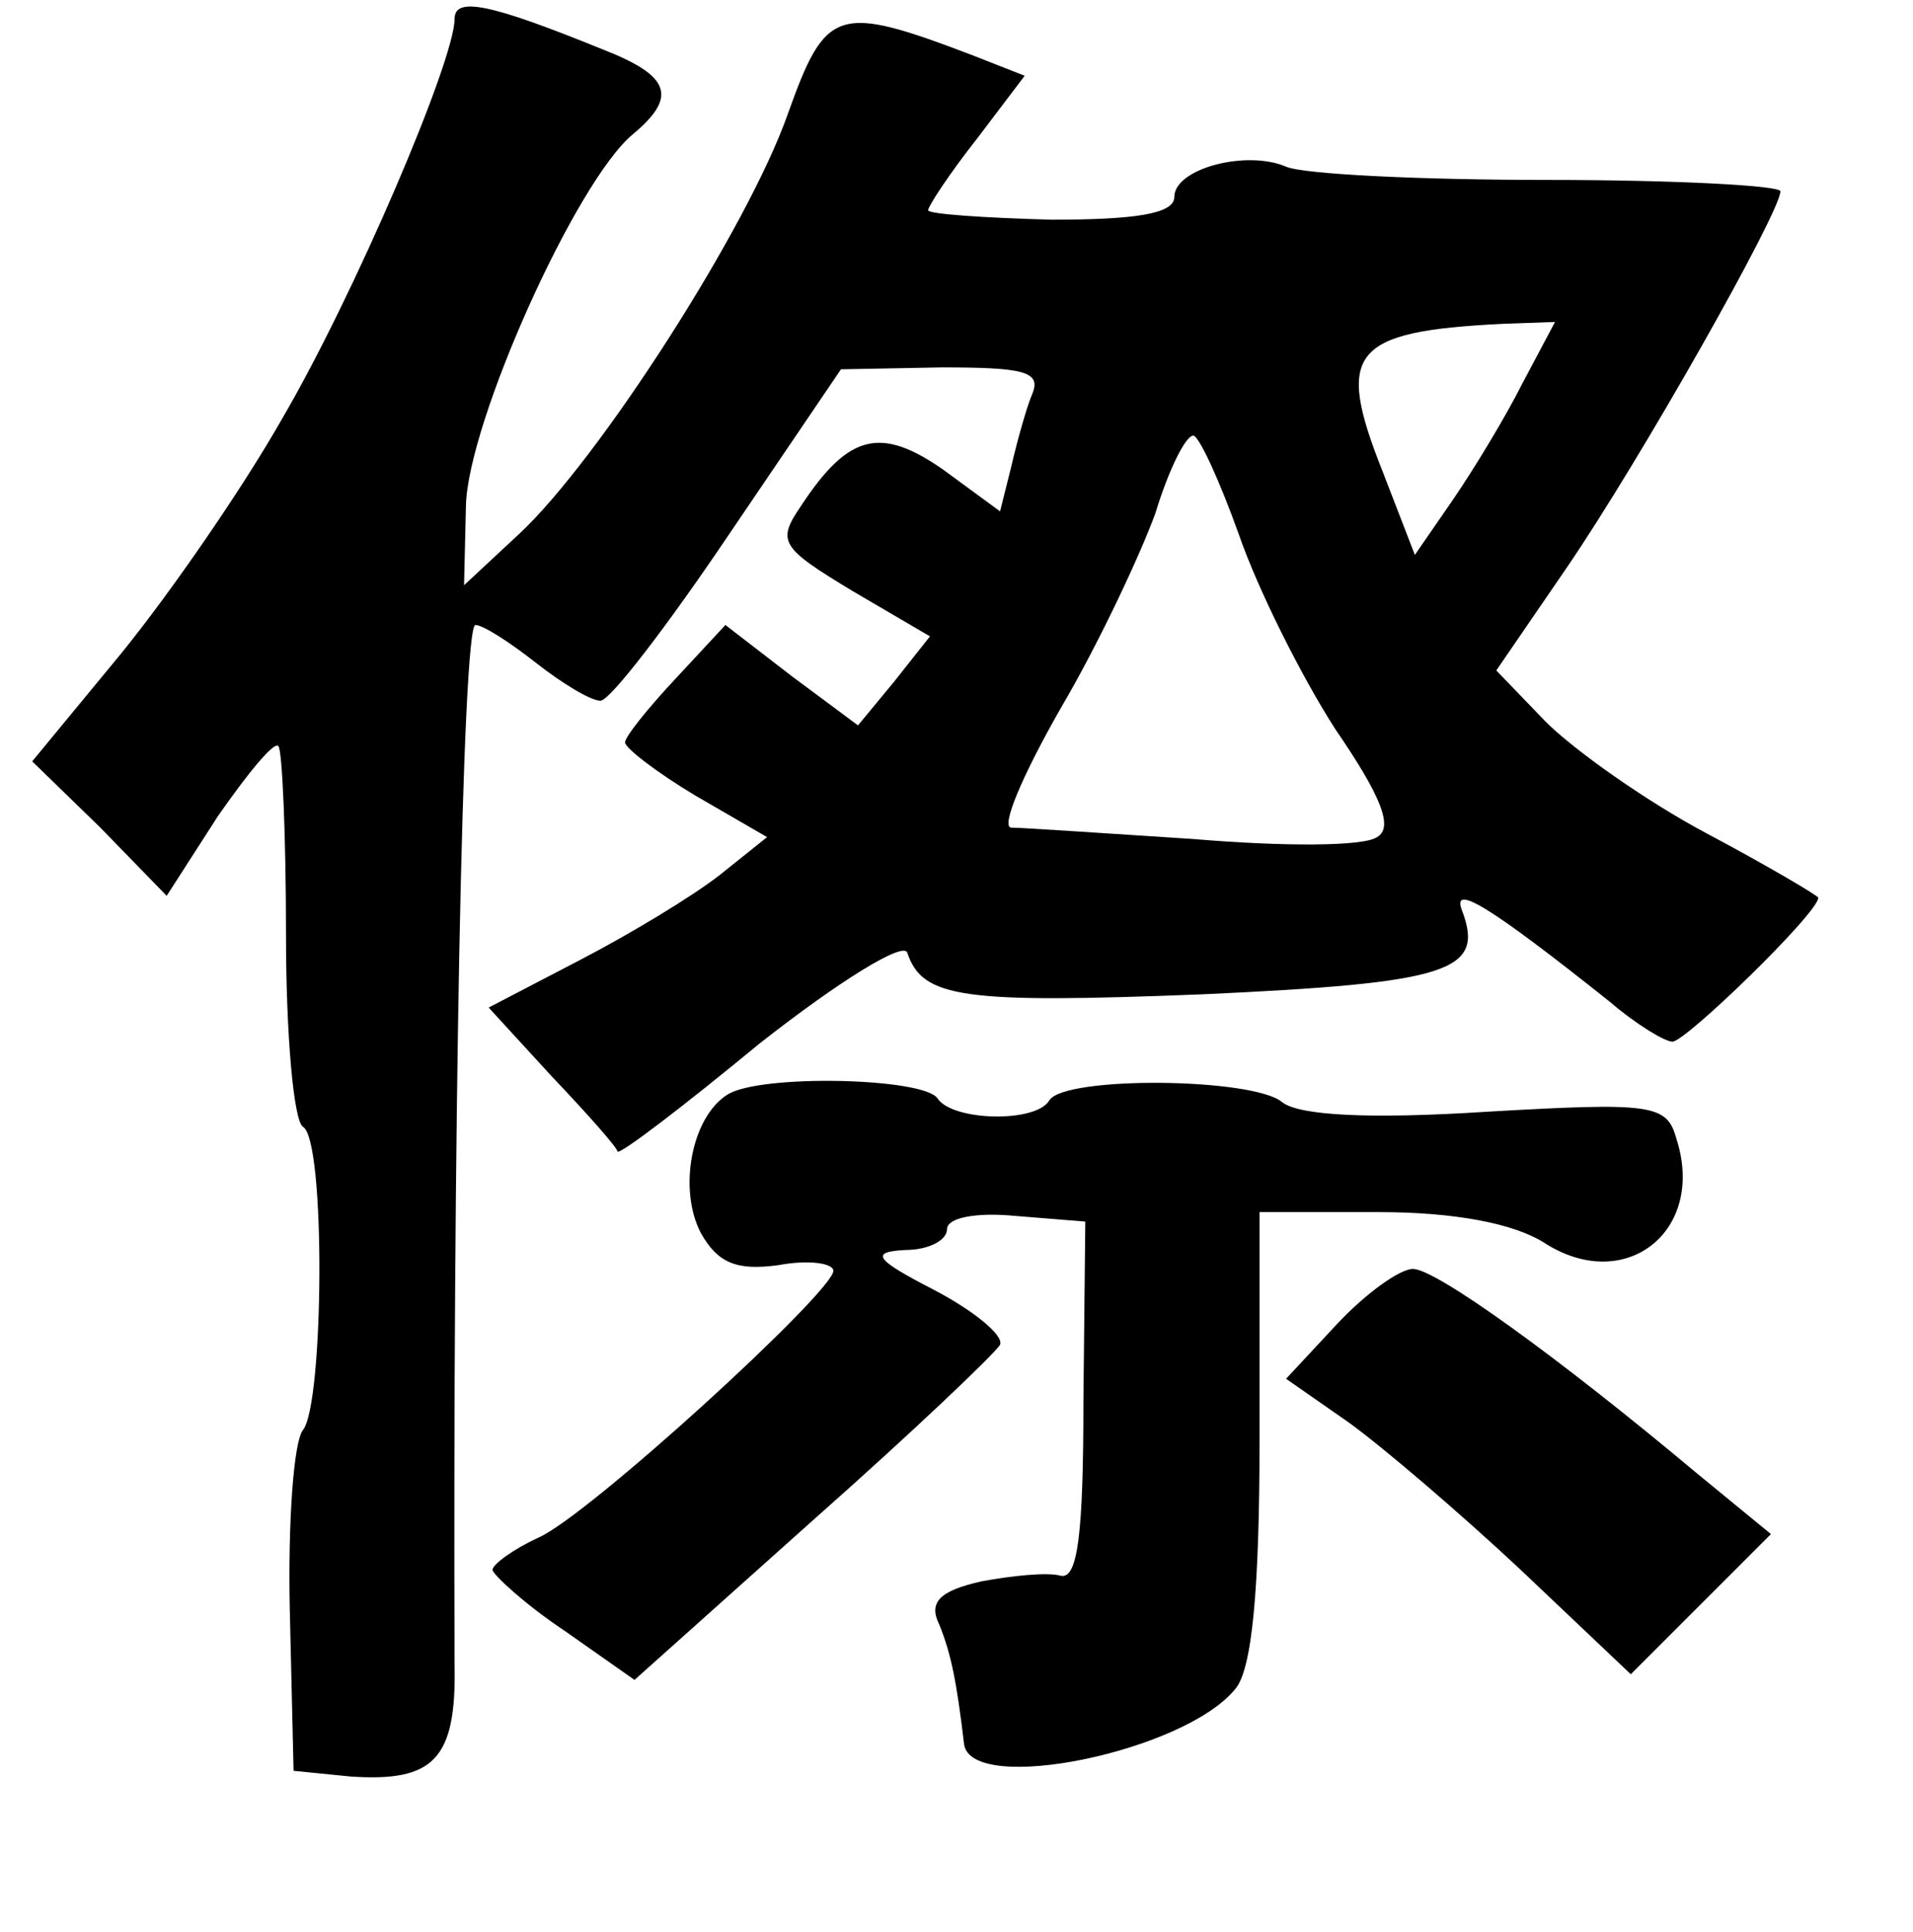 <?xml version="1.0" standalone="no"?>
<!DOCTYPE svg PUBLIC "-//W3C//DTD SVG 20010904//EN"
 "http://www.w3.org/TR/2001/REC-SVG-20010904/DTD/svg10.dtd">
<svg version="1.0" xmlns="http://www.w3.org/2000/svg"
 width="101pt" height="102pt" viewBox="0 0 101 102"
 preserveAspectRatio="xMidYMid meet">
<g transform="translate(0,102) scale(0.1,-0.1)"
fill="#000000" stroke="none">
<path d="M240 1010 c0 -22 -53 -146 -91 -211 -21 -37 -59 -92 -85 -124 l-47
-57 36 -35 35 -36 27 42 c16 23 30 40 32 37 2 -2 4 -47 4 -100 0 -52 4 -98 9
-101 12 -7 11 -146 0 -160 -5 -6 -8 -49 -7 -95 l2 -85 30 -3 c44 -3 56 9 55
59 -1 271 4 549 11 549 4 0 18 -9 32 -20 14 -11 29 -20 34 -20 5 0 35 39 68
88 l59 87 53 1 c43 0 53 -2 48 -14 -3 -7 -8 -25 -11 -38 l-6 -24 -30 22 c-33
23 -50 19 -75 -19 -13 -19 -11 -22 27 -45 l41 -24 -19 -24 -19 -23 -35 26 -35
27 -26 -28 c-15 -16 -27 -31 -27 -34 0 -3 17 -16 37 -28 l38 -22 -25 -20 c-14
-11 -47 -31 -74 -45 l-48 -25 33 -36 c19 -20 35 -38 35 -40 1 -2 35 24 75 57
42 33 76 54 78 48 8 -24 29 -27 156 -22 130 6 149 12 137 44 -6 15 14 3 78
-48 14 -12 29 -21 33 -21 7 0 77 68 77 76 0 1 -27 17 -59 34 -32 17 -70 44
-85 59 l-26 27 37 54 c39 57 113 188 113 199 0 3 -55 6 -123 6 -67 0 -129 3
-138 7 -21 9 -59 -1 -59 -16 0 -9 -21 -12 -65 -12 -36 1 -65 3 -65 5 0 2 11
19 26 38 l25 33 -28 11 c-71 27 -77 25 -97 -31 -21 -60 -100 -183 -142 -222
l-29 -27 1 42 c1 44 58 171 88 196 24 20 20 31 -16 45 -59 24 -78 28 -78 16z
m564 -192 c-9 -18 -26 -46 -37 -62 l-20 -29 -17 44 c-25 63 -17 74 63 78 l28
1 -17 -32z m-150 -80 c10 -29 33 -75 51 -103 24 -35 31 -52 22 -57 -7 -5 -50
-5 -97 -1 -47 3 -90 6 -96 6 -6 0 6 28 26 63 20 34 42 81 50 103 7 23 16 41
20 41 3 0 14 -24 24 -52z"/>
<path d="M384 442 c-19 -12 -26 -50 -14 -73 9 -16 19 -20 41 -17 16 3 29 1 29
-3 0 -11 -130 -130 -156 -141 -13 -6 -24 -14 -24 -17 1 -3 17 -18 38 -32 l37
-26 95 85 c52 46 96 88 98 92 2 5 -14 18 -35 29 -31 16 -34 20 -15 21 12 0 22
5 22 11 0 6 15 9 36 7 l37 -3 -1 -95 c0 -70 -3 -94 -12 -92 -7 2 -26 0 -42 -3
-22 -5 -28 -11 -22 -23 6 -15 9 -29 13 -63 4 -27 116 -4 143 29 9 10 13 52 13
133 l0 119 63 0 c40 0 71 -6 87 -16 43 -28 86 6 70 55 -5 18 -13 19 -100 14
-62 -4 -99 -2 -108 5 -15 13 -115 14 -123 1 -7 -12 -51 -11 -59 1 -7 11 -94
13 -111 2z"/>
<path d="M706 321 l-27 -29 33 -23 c18 -13 59 -48 91 -78 l58 -55 37 37 37 37
-39 32 c-74 62 -138 108 -150 108 -7 0 -25 -13 -40 -29z"/>
</g>
</svg>
